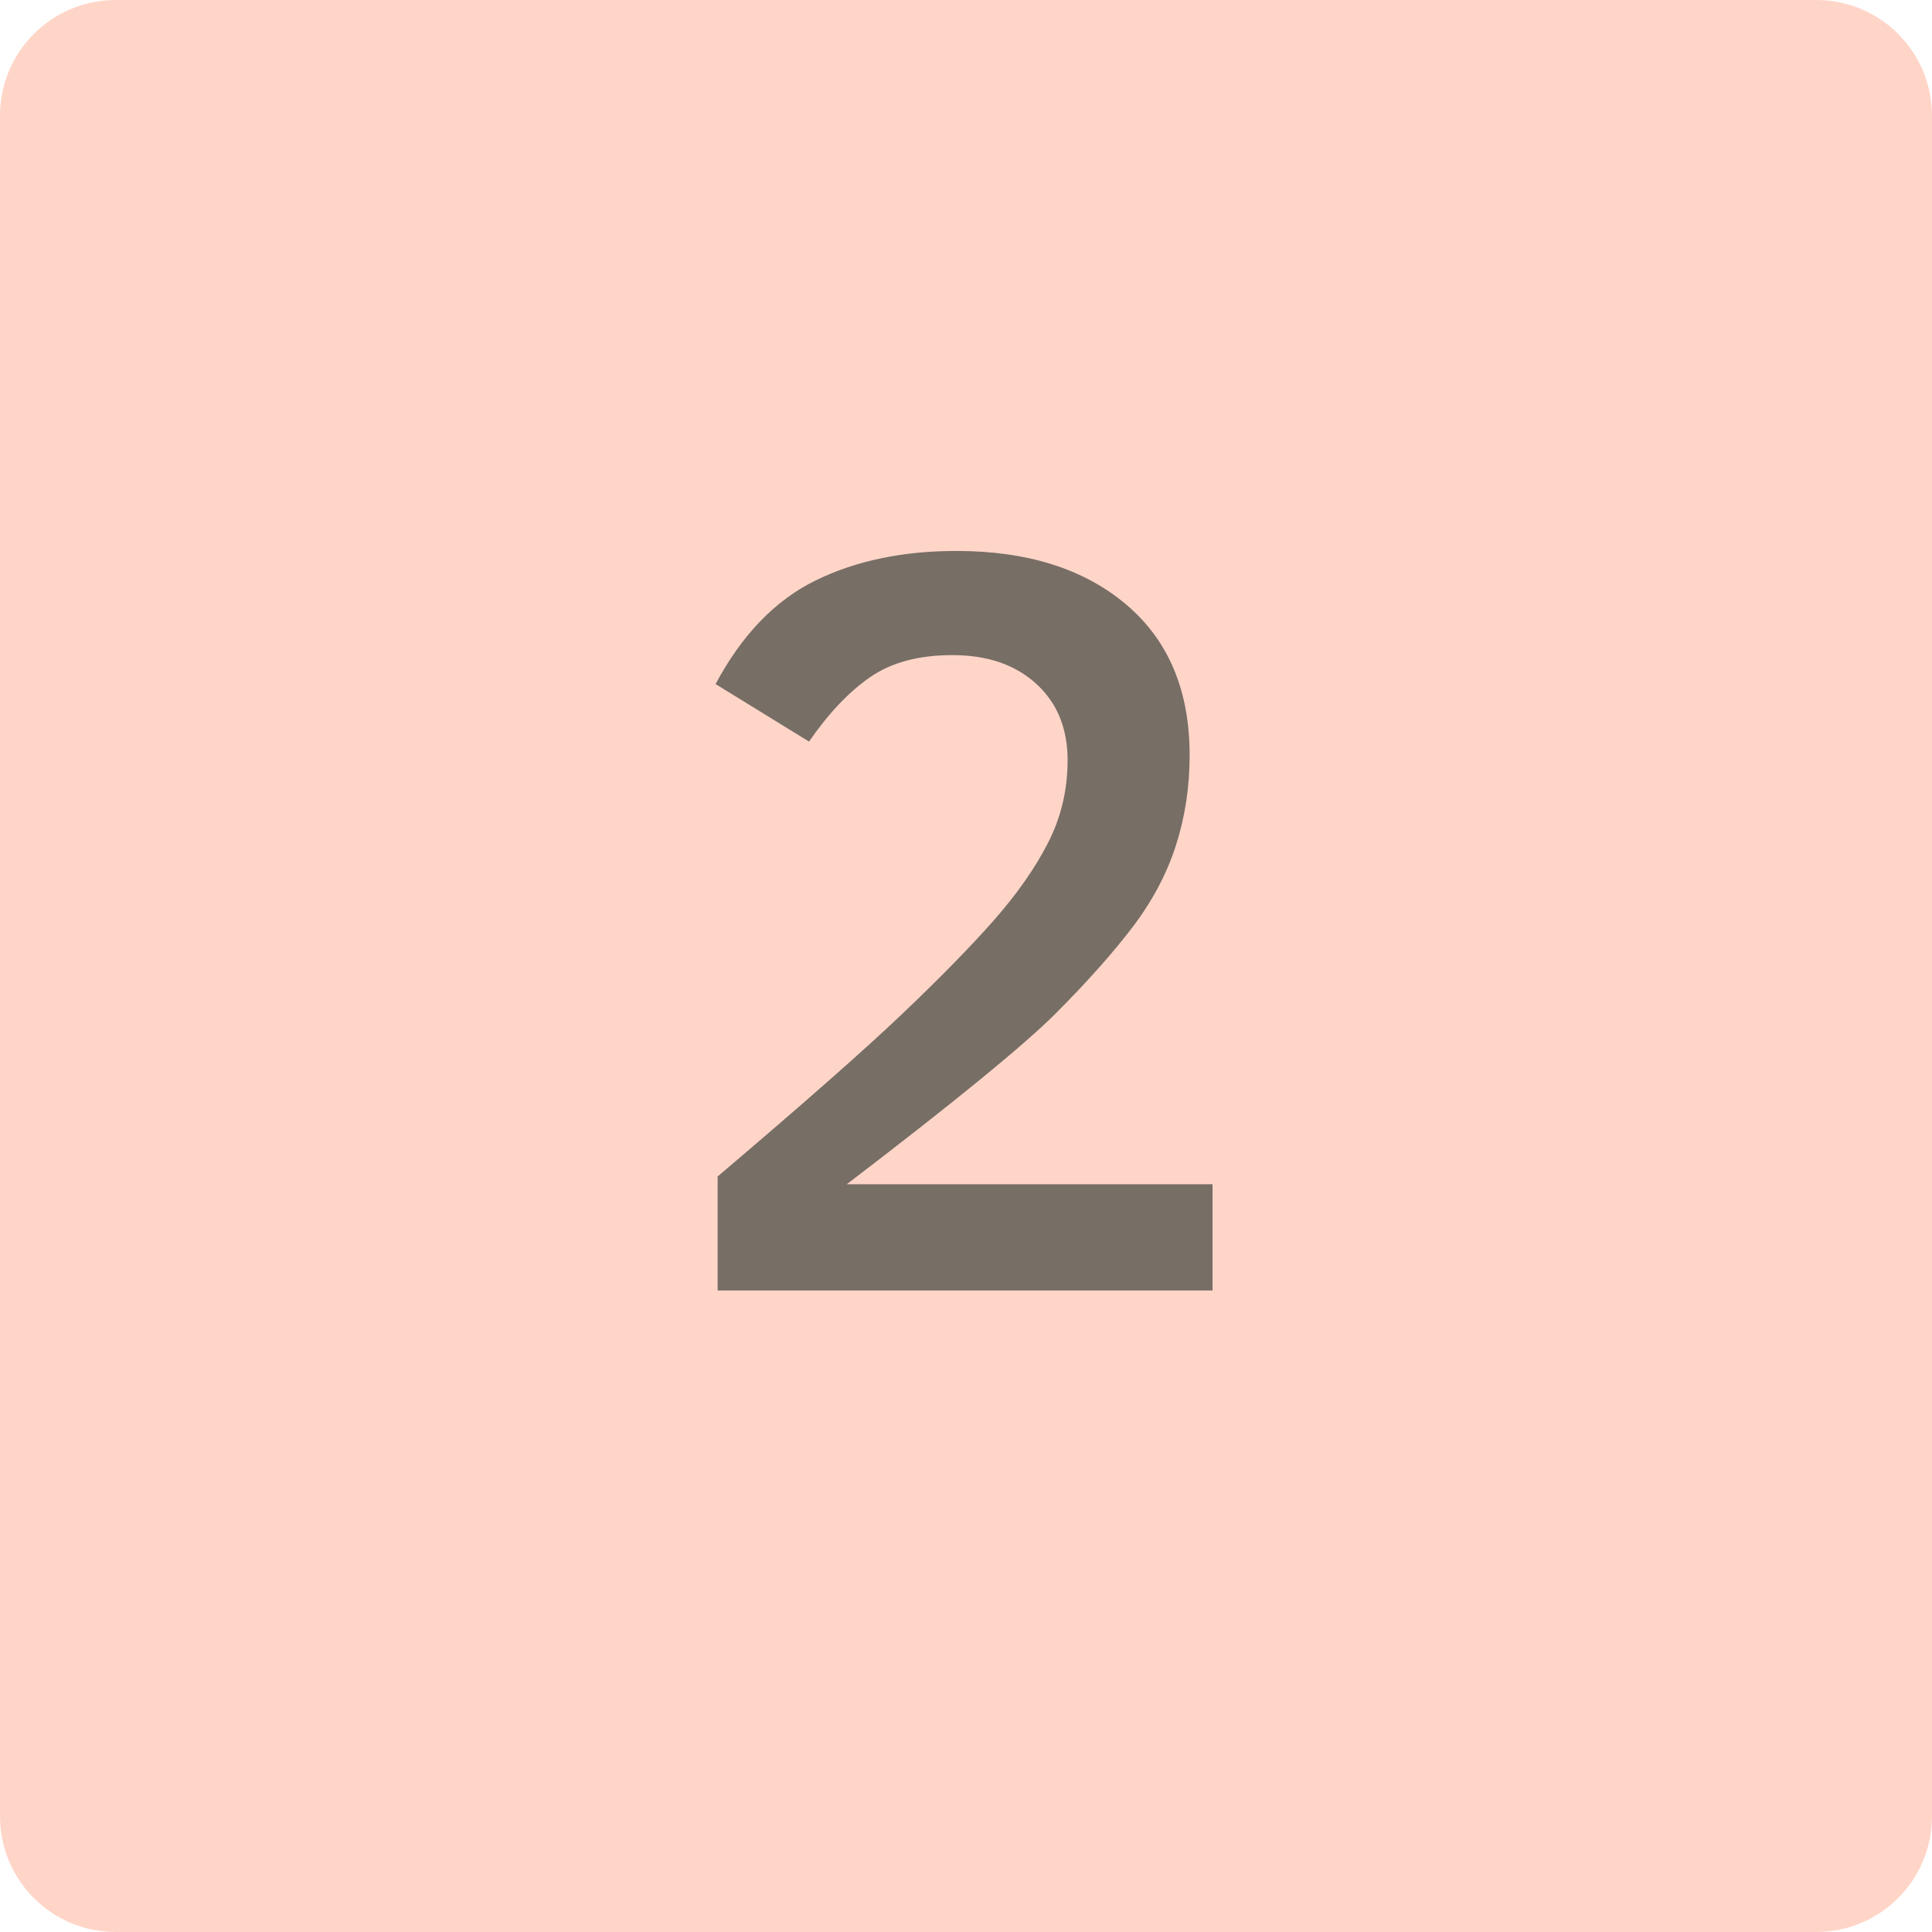 <?xml version="1.0" encoding="UTF-8" standalone="no"?>
<!-- Created with Inkscape (http://www.inkscape.org/) -->

<svg
   xmlns:dc="http://purl.org/dc/elements/1.1/"
   xmlns:cc="http://creativecommons.org/ns#"
   xmlns:rdf="http://www.w3.org/1999/02/22-rdf-syntax-ns#"
   xmlns:svg="http://www.w3.org/2000/svg"
   xmlns="http://www.w3.org/2000/svg"
   version="1.2"
   width="100"
   height="100"
   id="svg2">
  <defs
     id="defs15" />
  <g
     id="g4">
    <title
       id="title6">Layer 1</title>
  </g>
  <g
     id="g8">
    <title
       id="title10">Layer 2</title>
    <path
       d="m 6,0 88,0 c 3.324,0 6,2.676 6,6 l 0,88 c 0,3.324 -2.676,6 -6,6 L 6,100 C 2.676,100 0,97.324 0,94 L 0,6 C 0,2.676 2.676,0 6,0 z"
       id="svg_10"
       style="fill:#ffd5c8" />
  </g>
  <g
     id="text2989"
     style="font-size:72px;font-style:normal;font-variant:normal;font-weight:normal;font-stretch:normal;line-height:125%;letter-spacing:0px;word-spacing:0px;fill:#776e65;fill-opacity:1;stroke:none;font-family:Clear Sans;-inkscape-font-specification:Clear Sans">
    <path
       d="m 37.144,66.796 0,-5.901 c 4.373,-3.713 7.537,-6.498 9.493,-8.357 1.956,-1.859 3.545,-3.479 4.768,-4.863 1.222,-1.383 2.171,-2.735 2.844,-4.056 0.674,-1.321 1.01,-2.745 1.01,-4.271 -2.2e-5,-1.65 -0.542,-2.97 -1.626,-3.958 -1.084,-0.988 -2.531,-1.482 -4.341,-1.482 -1.744,3.3e-5 -3.167,0.384 -4.268,1.151 -1.101,0.767 -2.151,1.876 -3.149,3.326 l -4.837,-2.978 c 1.361,-2.548 3.082,-4.333 5.165,-5.356 2.083,-1.023 4.516,-1.534 7.3,-1.534 3.675,3.8e-5 6.605,0.925 8.792,2.776 2.186,1.851 3.28,4.448 3.28,7.791 -2.8e-5,1.652 -0.238,3.214 -0.714,4.687 -0.476,1.473 -1.221,2.876 -2.233,4.208 -1.013,1.332 -2.333,2.816 -3.96,4.452 -1.628,1.636 -5.241,4.591 -10.84,8.866 l 18.933,0 0,5.499 z"
       id="path3762"
       style="font-size:55px;font-weight:bold;fill:#776e65" />
  </g>
</svg>
